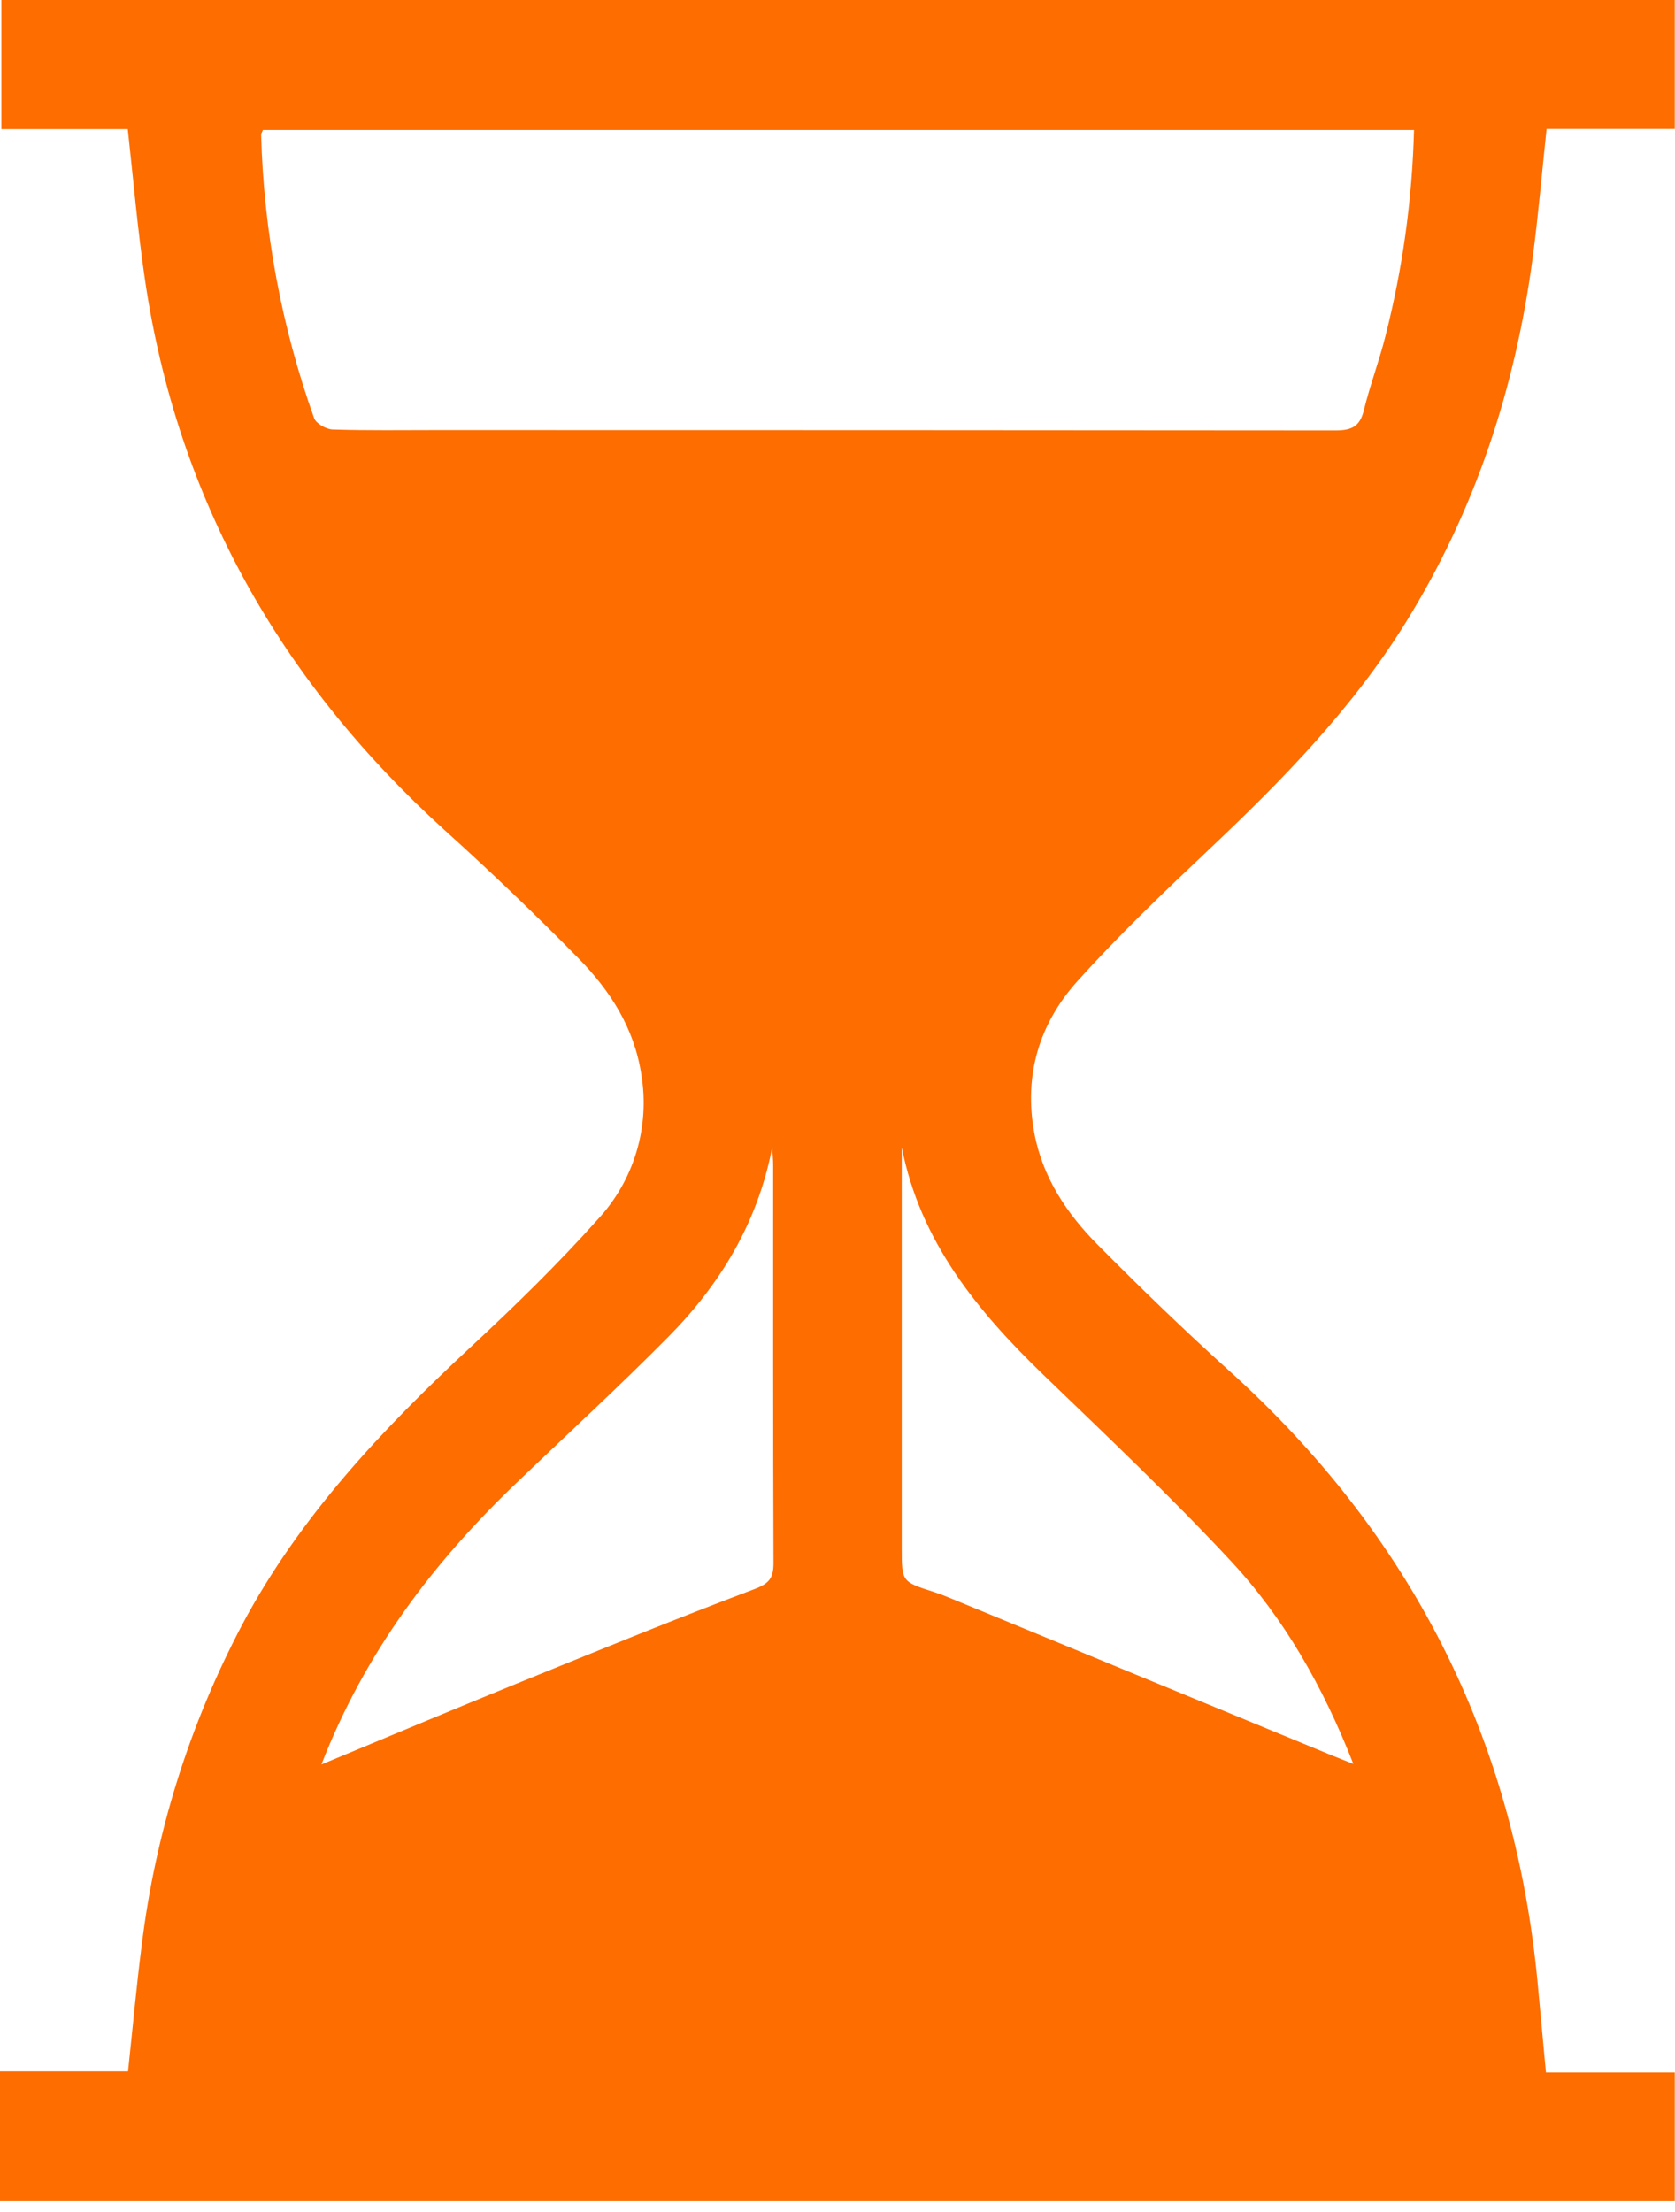 <svg width="50" height="66" viewBox="0 0 50 66" fill="none" xmlns="http://www.w3.org/2000/svg">
<g clip-path="url(#clip0_482_686)">
<path d="M49.993 0V3.848H46.166C46.026 5.166 45.919 6.419 45.754 7.668C45.239 11.564 44.04 15.225 41.958 18.58C40.363 21.15 38.277 23.279 36.097 25.338C34.747 26.614 33.398 27.9 32.158 29.279C31.025 30.54 30.557 32.077 30.873 33.796C31.12 35.131 31.844 36.211 32.77 37.144C34.034 38.418 35.326 39.667 36.66 40.871C42.111 45.775 45.21 51.856 45.899 59.162C45.981 60.045 46.062 60.928 46.147 61.838H49.993V65.686H-0.007V61.805H3.822C3.961 60.512 4.071 59.278 4.229 58.051C4.637 54.699 5.656 51.449 7.236 48.464C8.95 45.251 11.405 42.65 14.048 40.195C15.36 38.976 16.649 37.721 17.842 36.386C18.376 35.812 18.771 35.124 18.997 34.374C19.223 33.624 19.273 32.832 19.144 32.059C18.931 30.662 18.203 29.541 17.25 28.575C15.964 27.268 14.636 25.997 13.265 24.762C8.381 20.328 5.296 14.914 4.328 8.352C4.111 6.878 3.984 5.396 3.814 3.853H0.042V0H49.993ZM42.203 3.879H7.847C7.822 3.949 7.793 3.986 7.795 4.023C7.873 6.906 8.406 9.758 9.376 12.474C9.435 12.639 9.737 12.809 9.93 12.815C10.976 12.848 12.024 12.832 13.07 12.832C22 12.832 30.931 12.835 39.862 12.843C40.346 12.843 40.593 12.729 40.712 12.24C40.894 11.497 41.169 10.776 41.355 10.033C41.869 8.02 42.155 5.956 42.209 3.879H42.203ZM9.594 52.647C11.629 51.803 13.531 51.003 15.444 50.226C17.792 49.273 20.139 48.311 22.513 47.418C22.968 47.247 23.09 47.08 23.089 46.63C23.074 42.675 23.08 38.72 23.079 34.764C23.079 34.59 23.059 34.415 23.049 34.24C22.62 36.469 21.507 38.315 19.949 39.889C18.477 41.377 16.933 42.794 15.421 44.242C12.94 46.614 10.9 49.292 9.594 52.647ZM26.918 34.231V46.206C26.918 47.195 26.918 47.194 27.887 47.504C28.049 47.557 28.209 47.618 28.367 47.684L39.775 52.383C39.954 52.456 40.135 52.526 40.399 52.631C39.491 50.318 38.335 48.287 36.739 46.573C34.952 44.652 33.039 42.846 31.147 41.022C29.17 39.113 27.468 37.046 26.918 34.231Z" fill="#FD6D00"/>
</g>
<defs>
<clipPath id="clip0_482_686">
<rect width="50" height="65.681" fill="white"/>
</clipPath>
</defs>
</svg>
